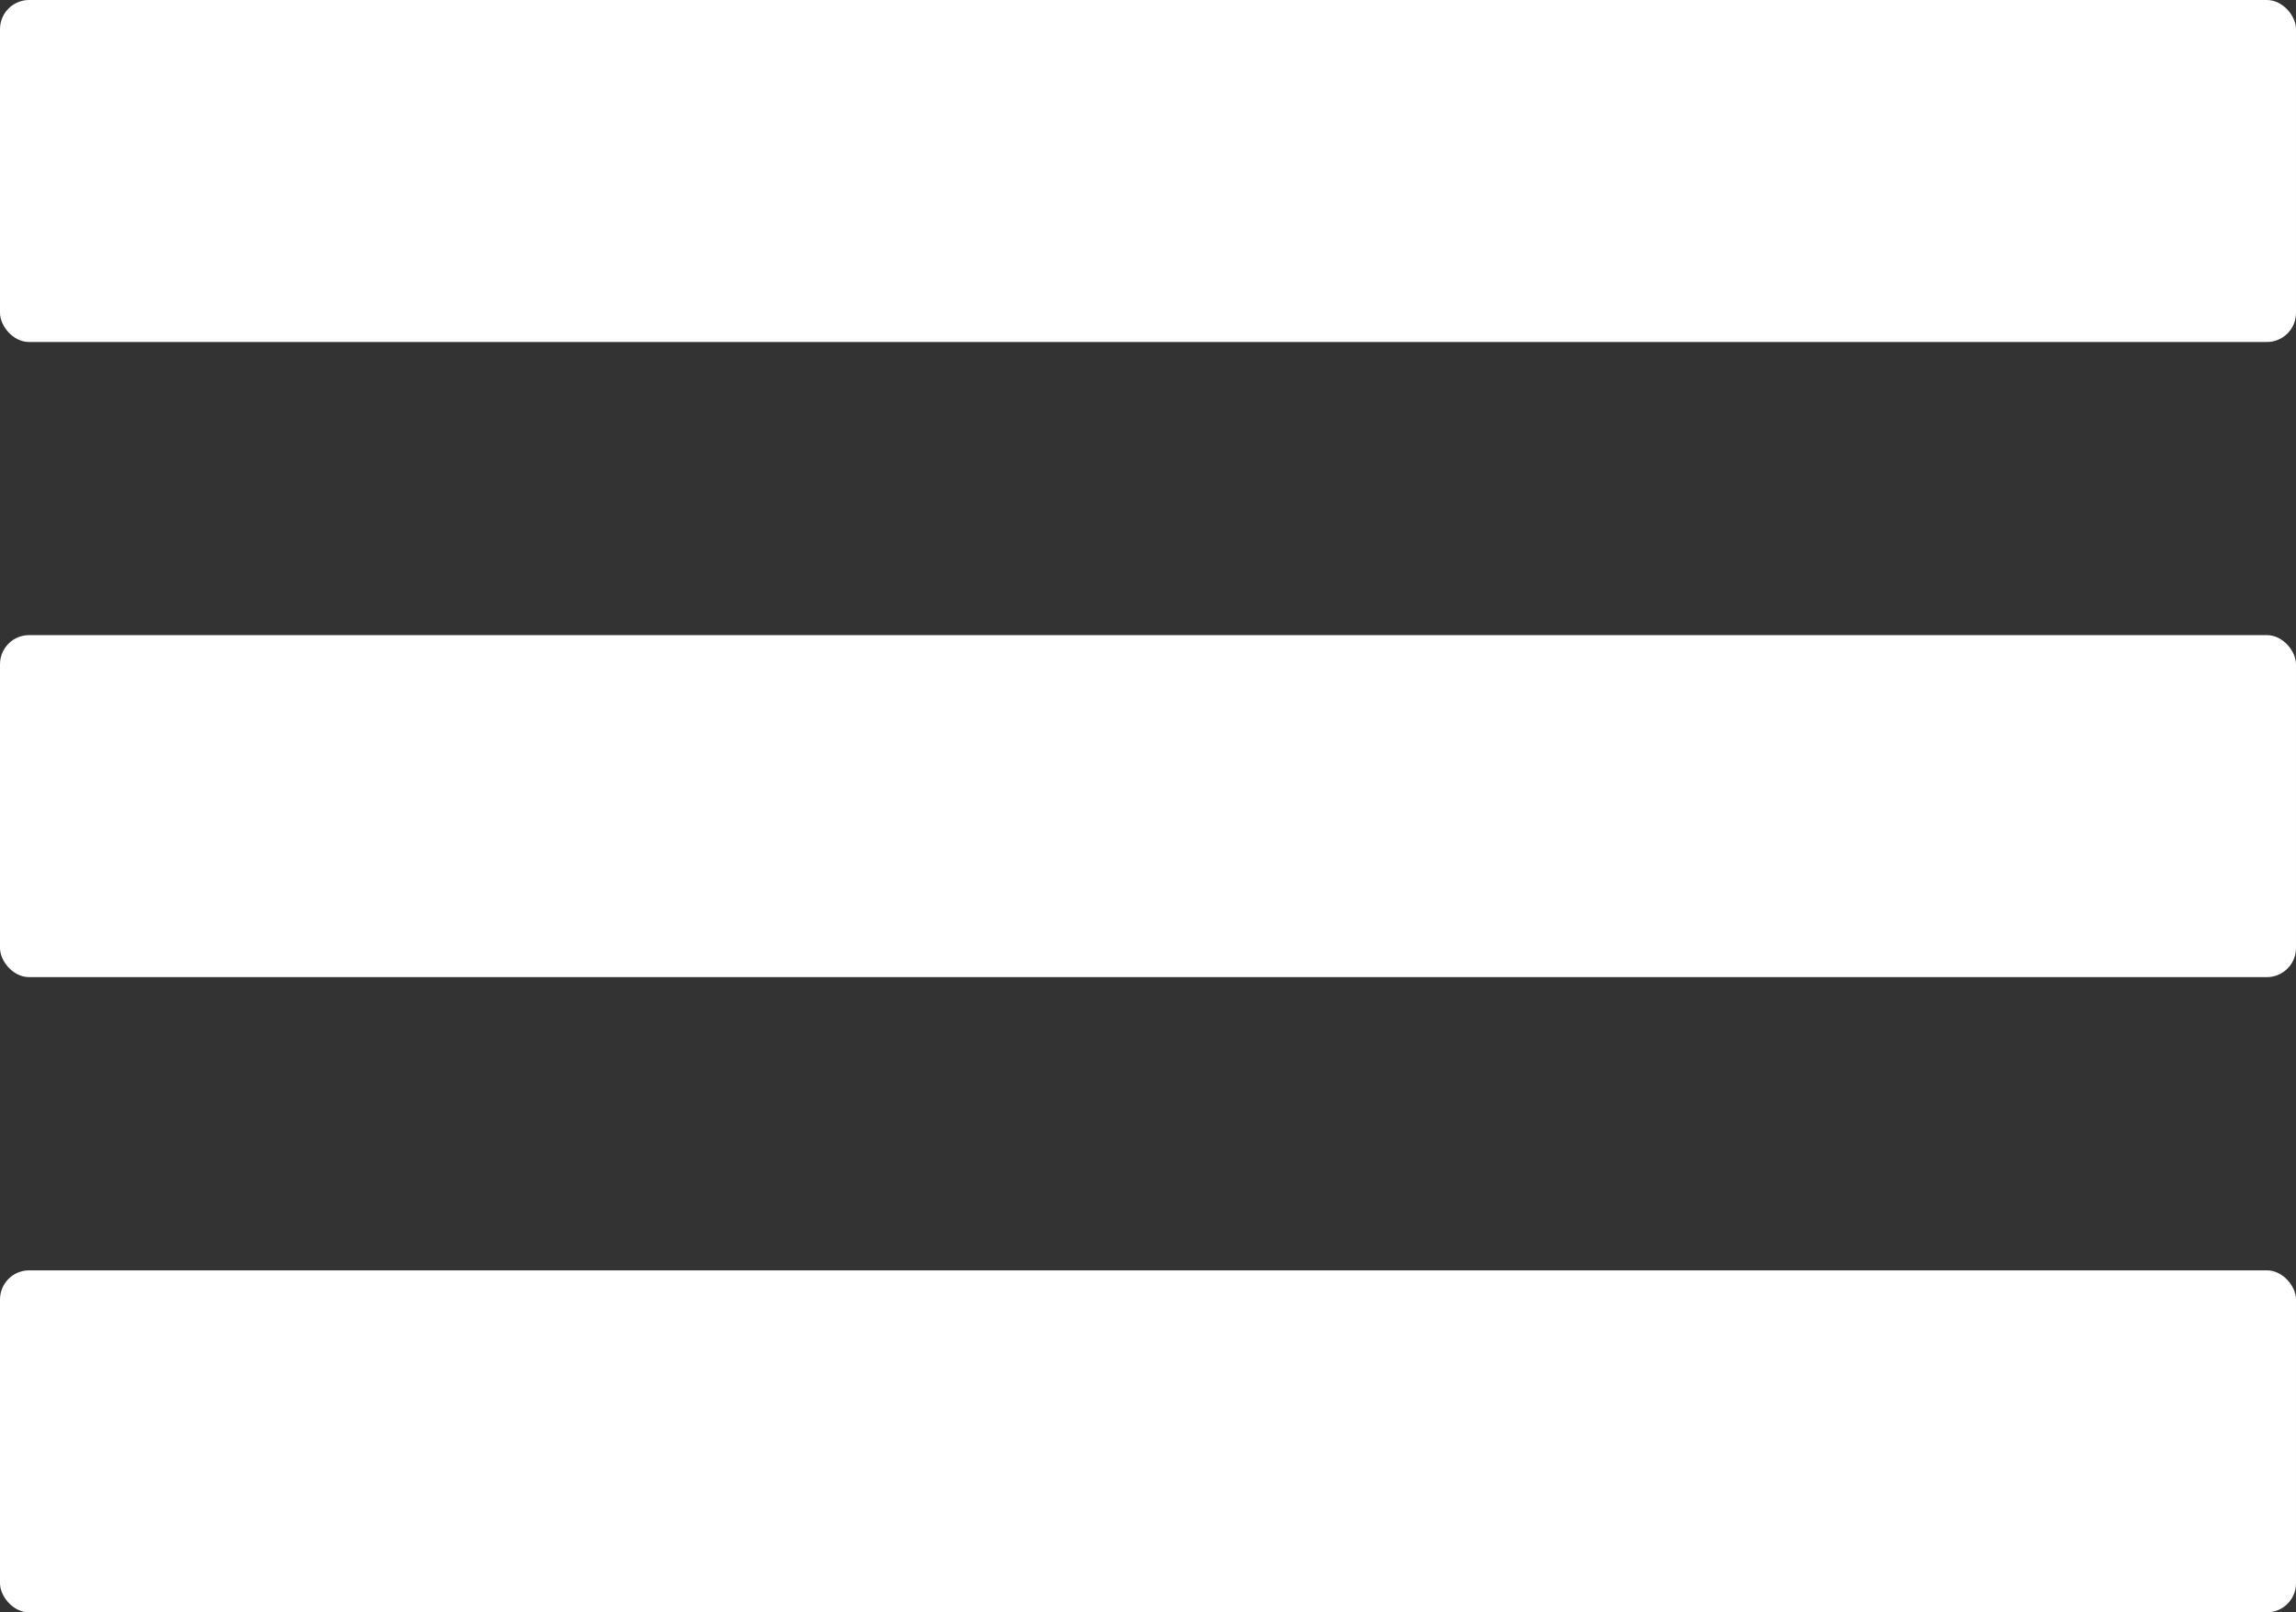 <?xml version="1.0" encoding="UTF-8"?><svg id="Layer_1" xmlns="http://www.w3.org/2000/svg" viewBox="0 0 219.21 153.92"><rect x="0" y="0" width="219.21" height="153.92" fill="#333333" stroke="none"/><defs><style>.cls-1{fill:#fff;stroke-width:0px;}</style></defs><rect class="cls-1" width="219.21" height="32.65" rx="2.78" ry="2.78"/><rect class="cls-1" y="60.63" width="219.21" height="32.65" rx="2.78" ry="2.78"/><rect class="cls-1" y="121.27" width="219.21" height="32.65" rx="2.78" ry="2.78"/></svg>